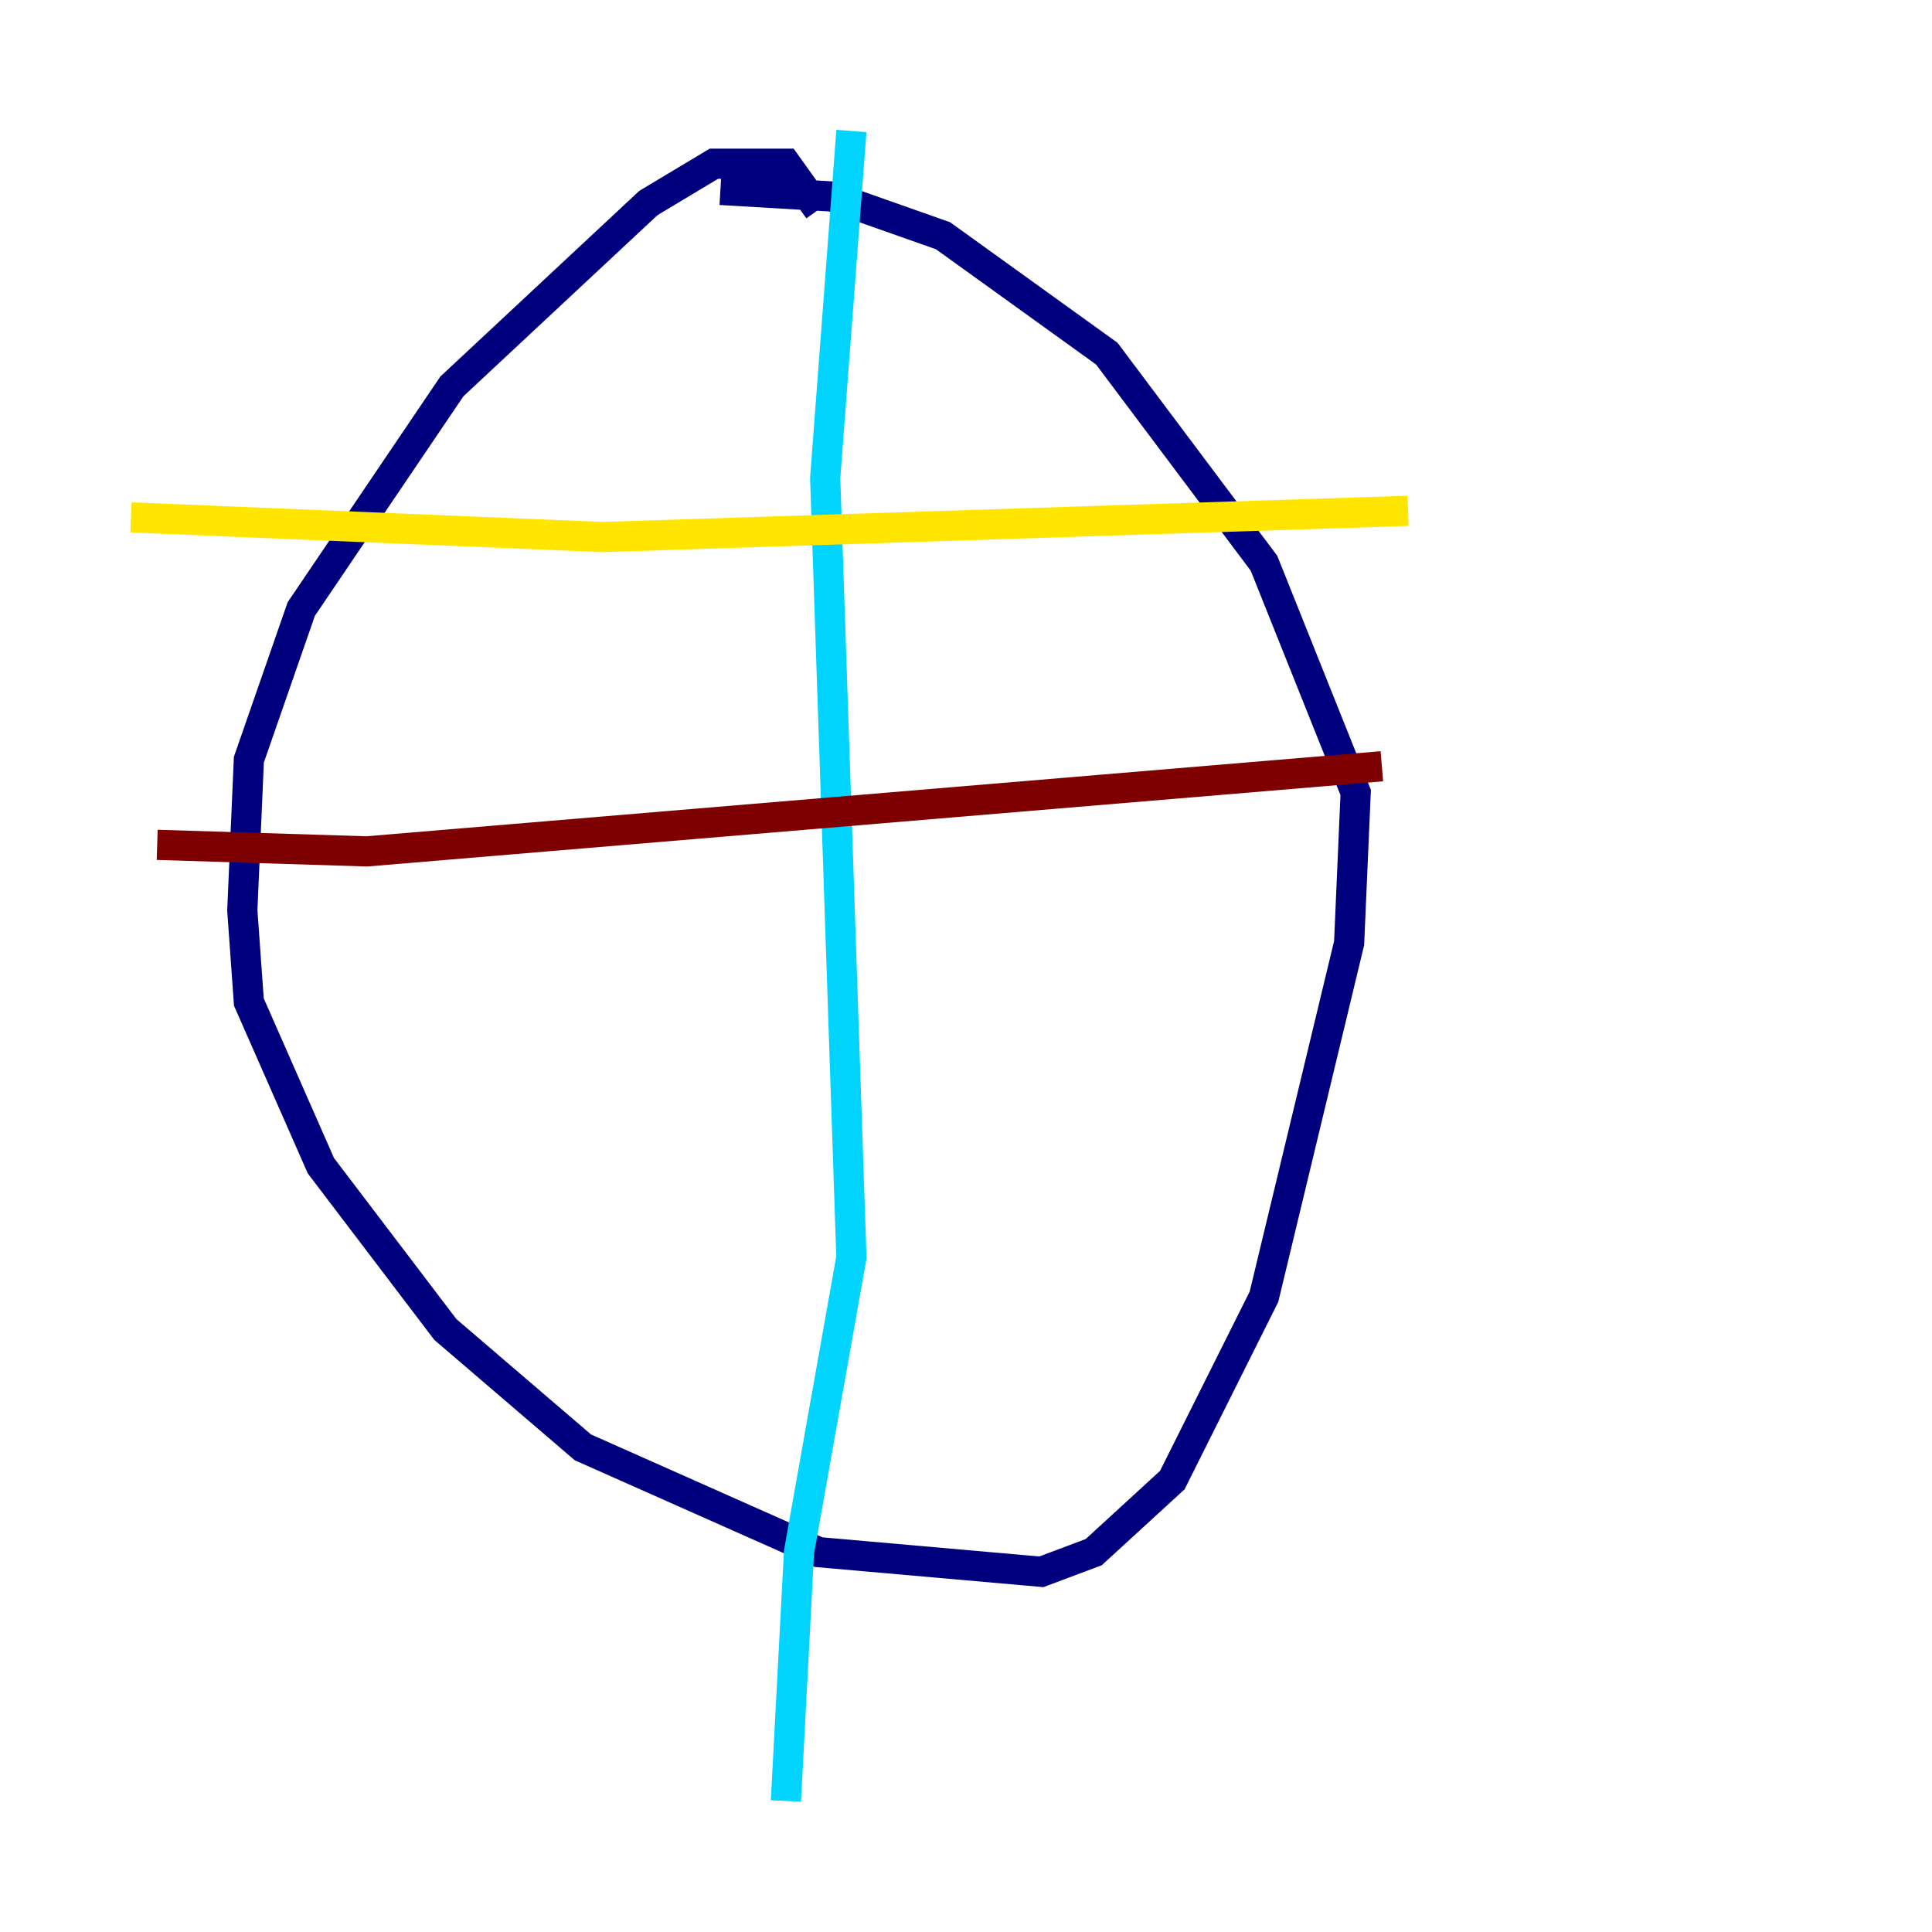 <?xml version="1.0" encoding="utf-8" ?>
<svg baseProfile="tiny" height="128" version="1.2" viewBox="0,0,128,128" width="128" xmlns="http://www.w3.org/2000/svg" xmlns:ev="http://www.w3.org/2001/xml-events" xmlns:xlink="http://www.w3.org/1999/xlink"><defs /><polyline fill="none" points="54.237,13.885 52.068,10.848 47.295,10.848 42.956,13.451 29.939,25.6 19.959,40.352 16.488,50.332 16.054,60.312 16.488,66.386 21.261,77.234 29.505,88.081 38.617,95.891 54.237,102.834 68.99,104.136 72.461,102.834 77.668,98.061 83.742,85.912 89.383,62.481 89.817,52.502 83.742,37.315 73.329,23.43 62.481,15.62 55.105,13.017 47.729,12.583" stroke="#00007f" stroke-width="2" /><polyline fill="none" points="56.407,8.678 54.671,31.675 56.407,83.308 52.936,102.834 52.068,119.322" stroke="#00d4ff" stroke-width="2" /><polyline fill="none" points="8.678,34.278 39.919,35.58 93.288,33.844" stroke="#ffe500" stroke-width="2" /><polyline fill="none" points="10.414,55.973 24.298,56.407 91.552,50.766" stroke="#7f0000" stroke-width="2" /></svg>